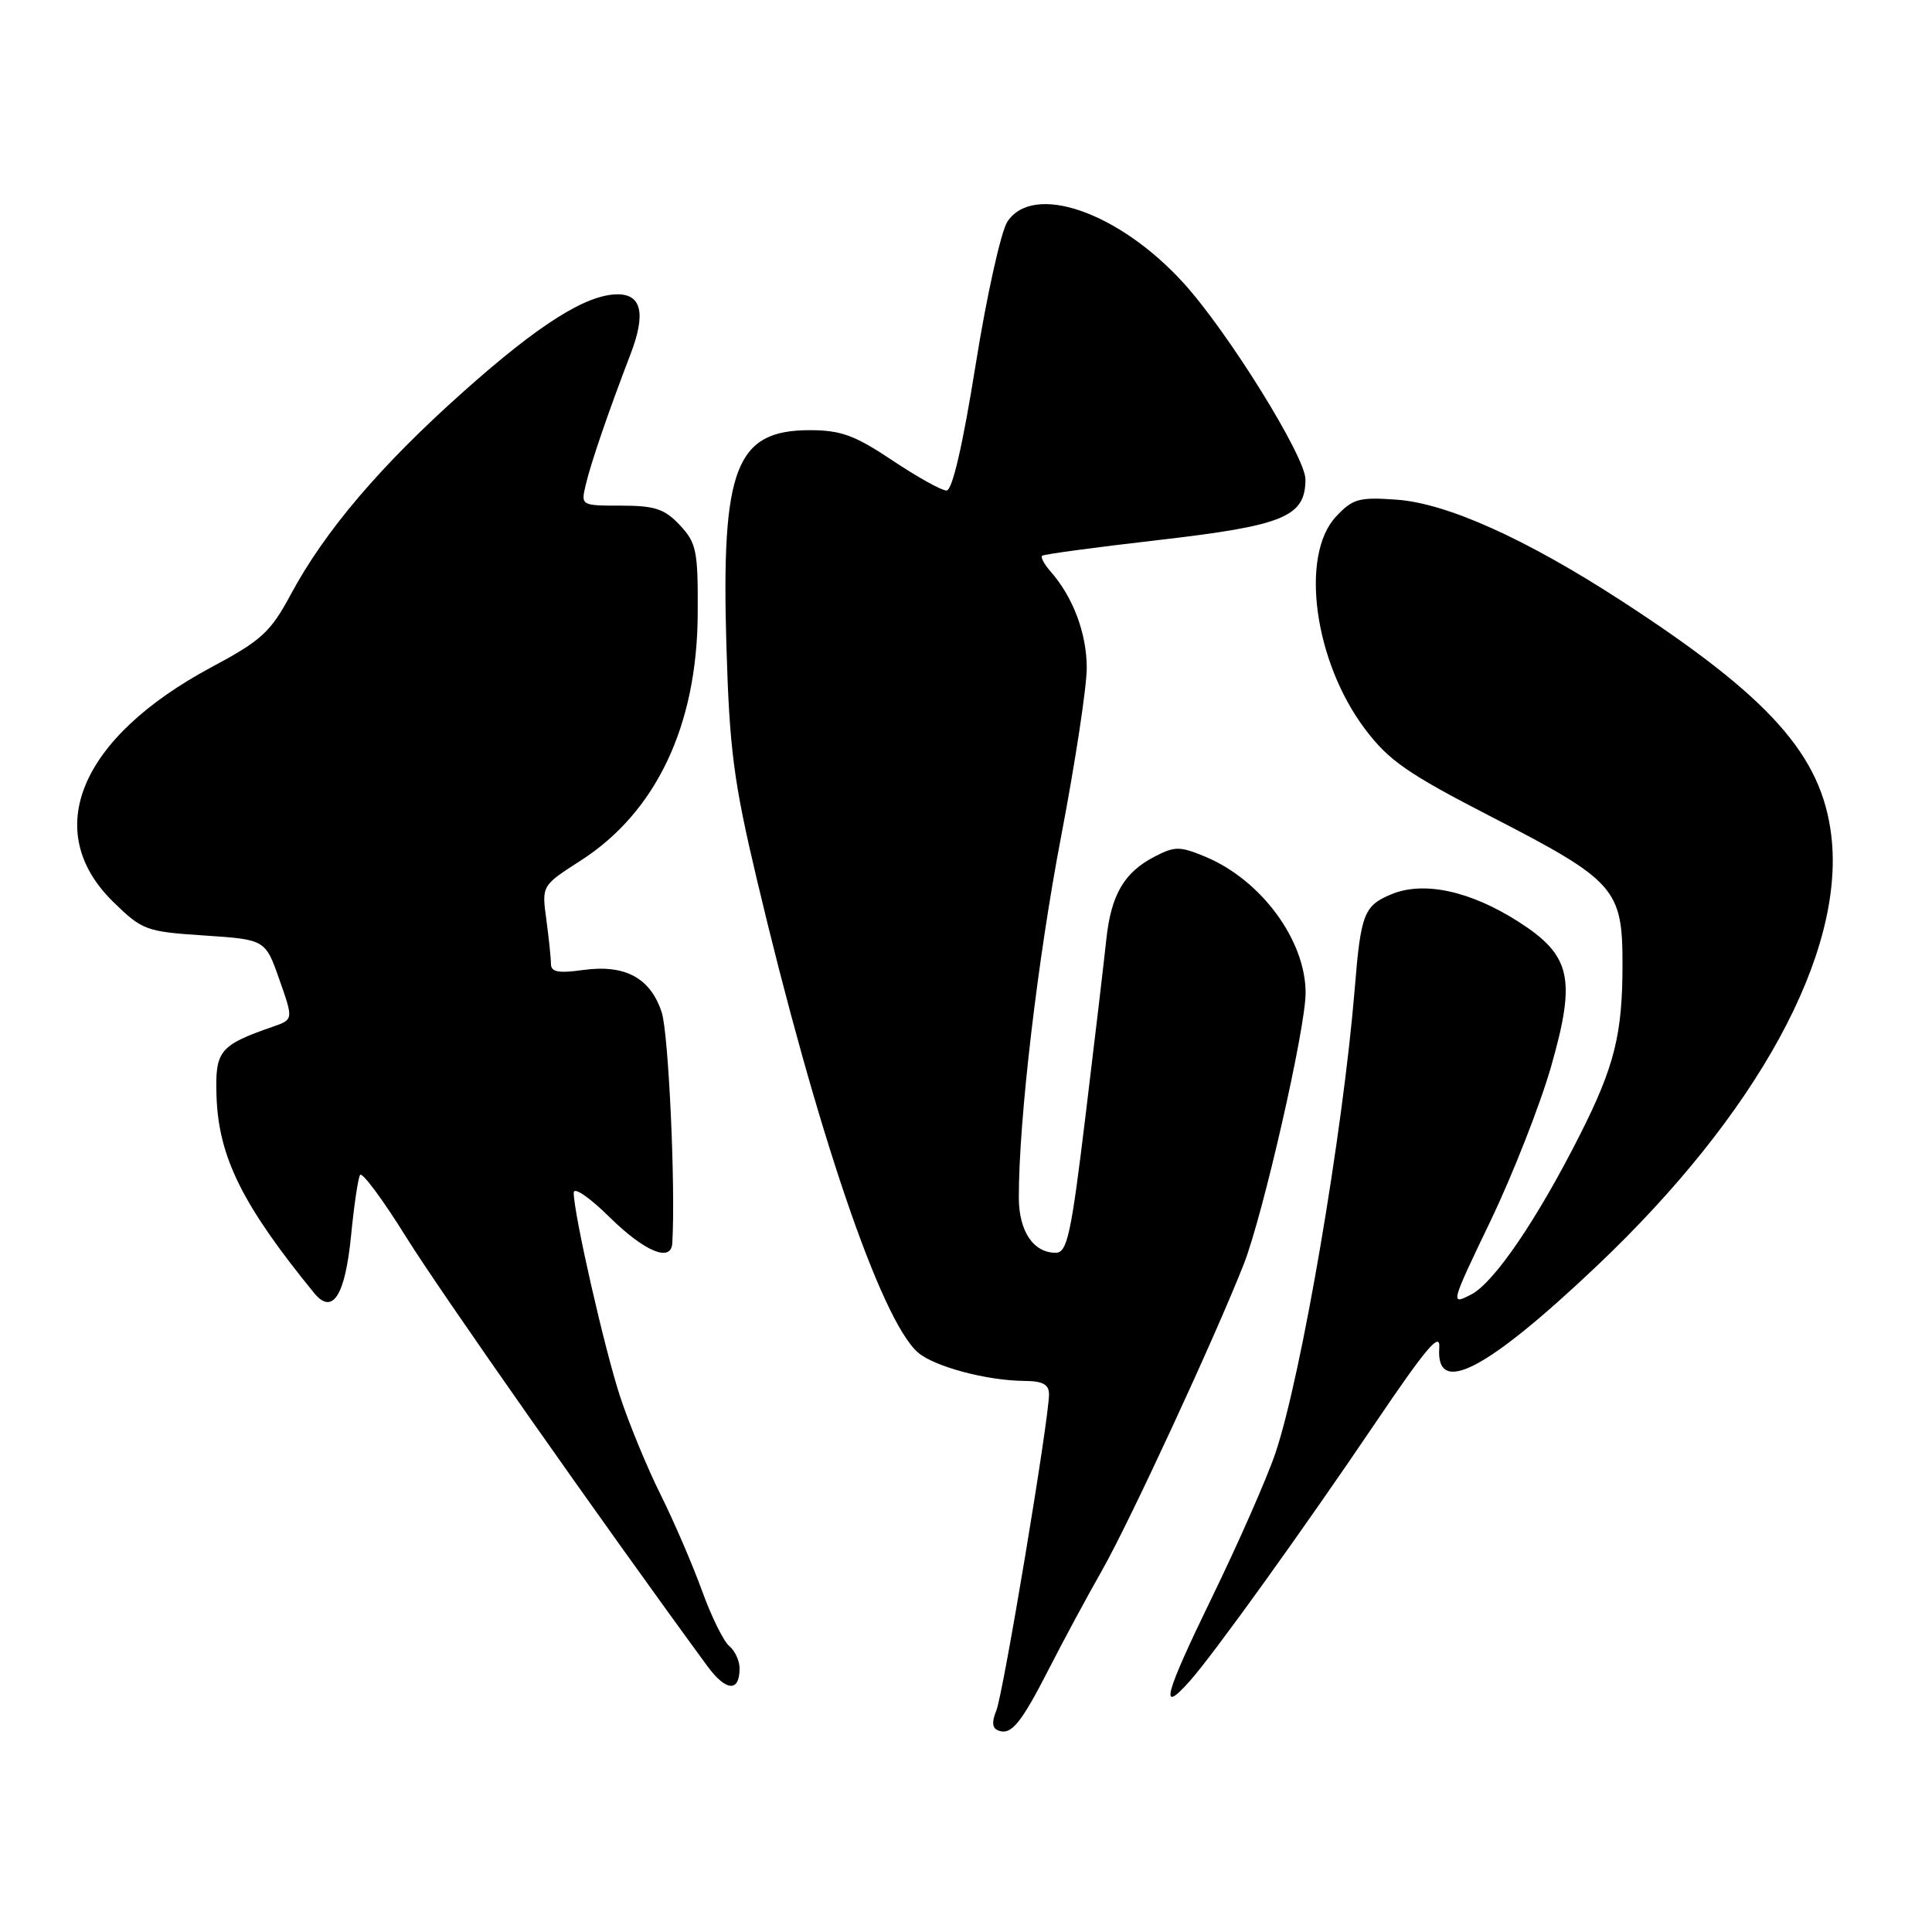 <?xml version="1.0" encoding="UTF-8" standalone="no"?>
<!DOCTYPE svg PUBLIC "-//W3C//DTD SVG 1.1//EN" "http://www.w3.org/Graphics/SVG/1.1/DTD/svg11.dtd" >
<svg xmlns="http://www.w3.org/2000/svg" xmlns:xlink="http://www.w3.org/1999/xlink" version="1.1" viewBox="0 0 256 256">
 <g >
 <path fill="currentColor"
d=" M 139.06 221.00 C 140.88 217.43 144.04 211.57 146.07 208.00 C 149.73 201.55 161.04 177.10 164.81 167.50 C 167.36 160.98 173.00 136.26 173.00 131.57 C 173.00 124.60 167.14 116.63 159.74 113.53 C 156.34 112.12 155.68 112.11 153.00 113.50 C 148.95 115.59 147.22 118.57 146.59 124.50 C 146.30 127.25 145.07 137.71 143.85 147.75 C 141.93 163.61 141.41 166.00 139.89 166.00 C 136.92 166.00 135.00 163.13 135.00 158.68 C 134.98 148.48 137.49 127.09 140.61 110.80 C 142.47 101.07 144.00 91.03 144.00 88.50 C 144.00 83.95 142.20 79.14 139.22 75.74 C 138.37 74.78 137.86 73.83 138.09 73.64 C 138.32 73.44 145.25 72.51 153.50 71.56 C 170.13 69.64 172.95 68.48 172.98 63.54 C 173.01 60.54 162.65 43.87 156.76 37.43 C 148.20 28.06 136.91 24.16 133.48 29.38 C 132.63 30.69 130.73 39.24 129.27 48.38 C 127.56 59.08 126.18 65.00 125.42 65.00 C 124.76 65.00 121.53 63.20 118.24 61.00 C 113.27 57.68 111.41 57.00 107.31 57.00 C 97.50 57.00 95.56 61.98 96.25 85.50 C 96.66 99.34 97.21 103.53 100.28 116.50 C 108.18 149.82 116.70 174.86 121.61 179.19 C 123.74 181.07 130.73 182.94 135.75 182.98 C 138.17 182.99 139.00 183.45 139.00 184.75 C 139.00 188.03 132.93 224.49 132.01 226.68 C 131.39 228.19 131.47 229.01 132.30 229.31 C 134.01 229.95 135.29 228.37 139.06 221.00 Z  M 157.65 222.75 C 160.80 219.22 172.65 202.73 182.20 188.61 C 188.97 178.60 190.87 176.35 190.71 178.57 C 190.23 185.09 196.90 181.65 211.51 167.82 C 232.88 147.59 244.50 126.30 242.66 110.75 C 241.39 100.07 234.55 92.40 214.83 79.60 C 202.16 71.38 191.71 66.68 185.06 66.21 C 180.08 65.85 179.24 66.08 177.03 68.45 C 172.22 73.60 174.13 87.66 180.87 96.60 C 184.00 100.76 186.51 102.51 197.52 108.18 C 214.05 116.69 215.00 117.76 214.99 127.81 C 214.99 137.06 213.92 141.32 209.35 150.37 C 203.70 161.55 197.98 169.96 194.95 171.52 C 192.15 172.97 192.18 172.87 197.52 161.74 C 200.48 155.56 204.09 146.35 205.54 141.28 C 208.86 129.63 208.18 126.60 201.20 122.13 C 194.83 118.05 188.63 116.71 184.35 118.50 C 180.73 120.01 180.31 121.09 179.51 131.00 C 177.94 150.14 172.45 182.34 169.00 192.54 C 167.88 195.86 164.07 204.52 160.53 211.79 C 154.27 224.66 153.56 227.35 157.65 222.75 Z  M 98.00 221.06 C 98.00 220.06 97.38 218.73 96.63 218.11 C 95.87 217.48 94.24 214.16 93.00 210.73 C 91.76 207.31 89.29 201.57 87.51 198.00 C 85.73 194.43 83.32 188.57 82.15 185.00 C 80.08 178.66 76.05 160.96 76.02 158.04 C 76.01 157.22 78.10 158.64 80.78 161.29 C 85.42 165.85 88.92 167.31 89.08 164.75 C 89.53 157.41 88.59 136.92 87.68 134.14 C 86.18 129.57 82.82 127.76 77.25 128.53 C 73.97 128.99 73.00 128.80 73.00 127.70 C 73.00 126.92 72.72 124.27 72.39 121.82 C 71.78 117.35 71.78 117.35 76.93 114.04 C 86.93 107.63 92.38 96.15 92.45 81.33 C 92.50 72.98 92.29 71.94 90.08 69.58 C 88.06 67.43 86.76 67.00 82.31 67.00 C 76.99 67.00 76.96 66.99 77.61 64.25 C 78.29 61.35 80.61 54.59 83.56 46.89 C 85.59 41.60 85.02 39.00 81.85 39.00 C 77.71 39.00 71.44 42.95 61.46 51.85 C 50.42 61.68 43.04 70.36 38.50 78.82 C 35.85 83.76 34.63 84.87 28.05 88.39 C 10.56 97.76 5.38 110.11 15.02 119.52 C 18.86 123.27 19.36 123.45 27.09 123.96 C 35.16 124.50 35.16 124.50 37.02 129.80 C 38.88 135.09 38.88 135.09 36.19 136.03 C 29.04 138.52 28.49 139.20 28.69 145.29 C 28.97 153.33 32.13 159.69 41.62 171.33 C 44.06 174.31 45.73 171.72 46.52 163.71 C 46.91 159.74 47.44 156.13 47.71 155.69 C 47.98 155.24 50.74 158.97 53.85 163.97 C 58.36 171.22 79.91 201.91 93.73 220.77 C 96.20 224.13 98.00 224.26 98.00 221.06 Z "/>
</g>
</svg>